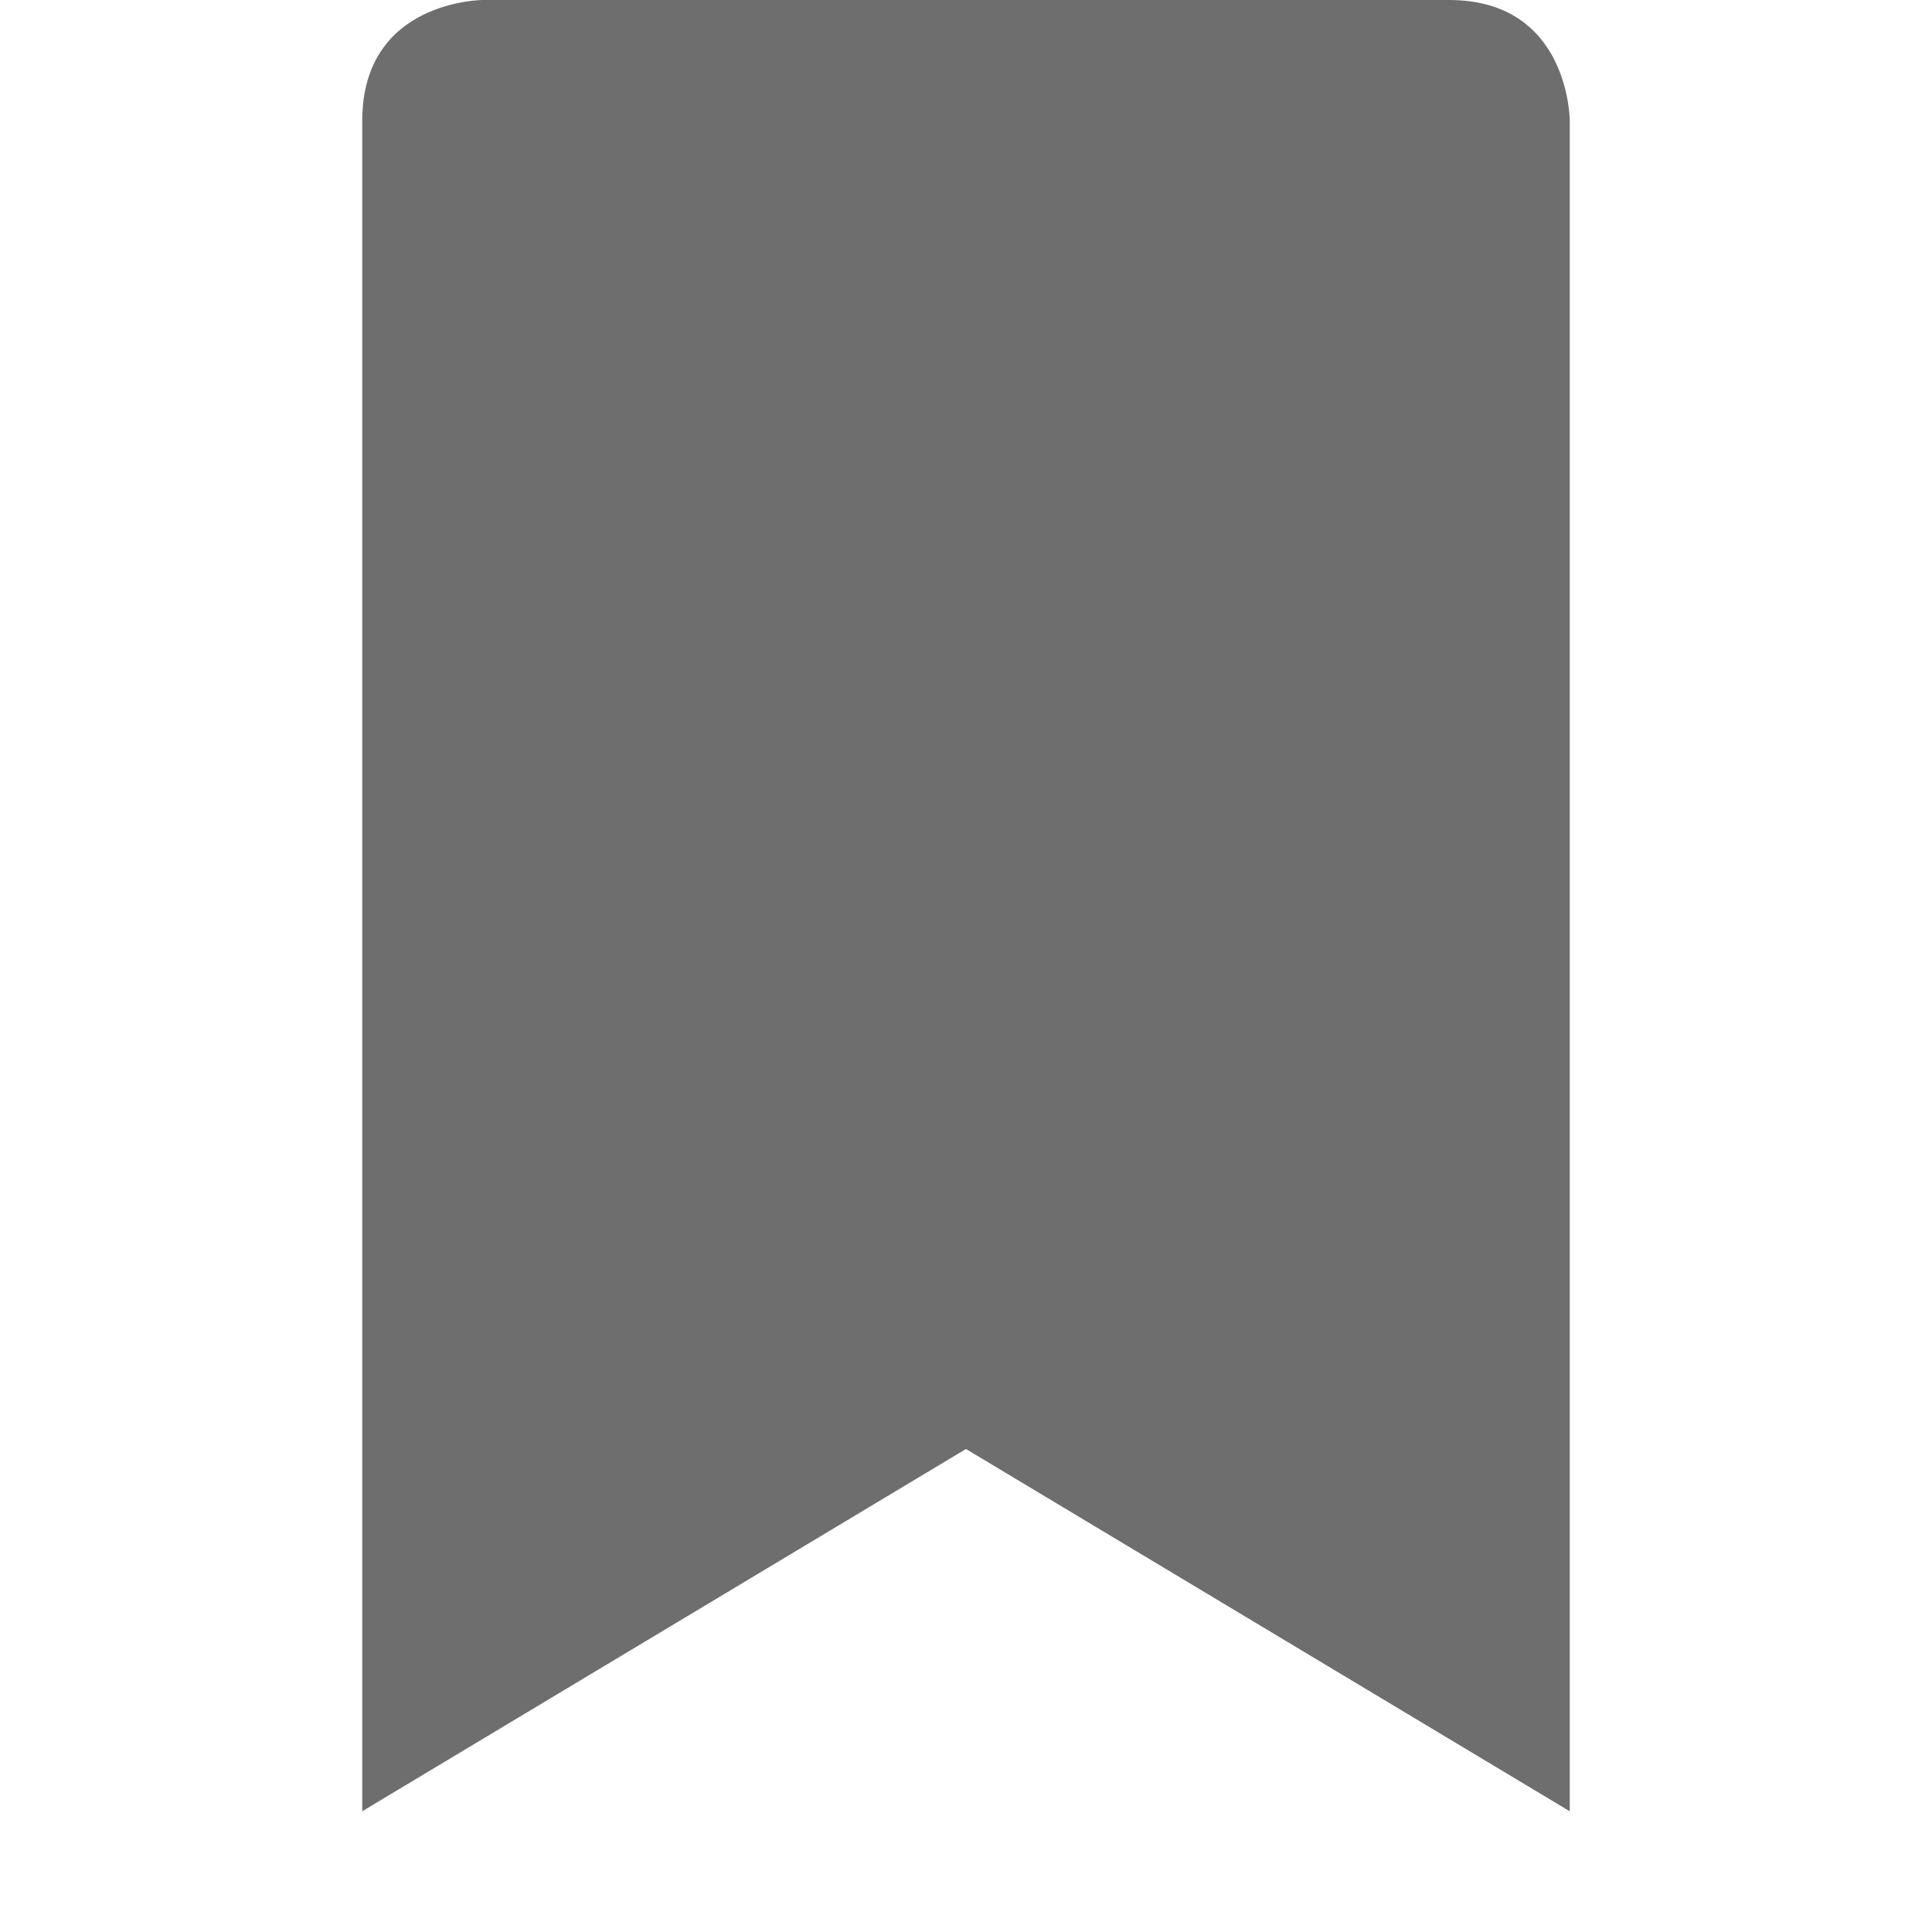<?xml version="1.0" encoding="UTF-8" standalone="no"?>
<svg
   xmlns:dc="http://purl.org/dc/elements/1.1/"
   xmlns:cc="http://creativecommons.org/ns#"
   xmlns:rdf="http://www.w3.org/1999/02/22-rdf-syntax-ns#"
   xmlns:svg="http://www.w3.org/2000/svg"
   xmlns="http://www.w3.org/2000/svg"
   xmlns:sodipodi="http://sodipodi.sourceforge.net/DTD/sodipodi-0.dtd"
   xmlns:inkscape="http://www.inkscape.org/namespaces/inkscape"
   width="16"
   height="16"
   version="1.1"
   id="svg1372"
   sodipodi:docname="ephy-bookmarks-symbolic.svg"
   inkscape:version="0.92.5 (2060ec1f9f, 2020-04-08)">
  <defs
     id="defs1376" />
  <sodipodi:namedview
     pagecolor="#ffffff"
     bordercolor="#666666"
     borderopacity="1"
     objecttolerance="10"
     gridtolerance="10"
     guidetolerance="10"
     inkscape:pageopacity="0"
     inkscape:pageshadow="2"
     inkscape:window-width="640"
     inkscape:window-height="480"
     id="namedview1374"
     showgrid="false"
     inkscape:zoom="31.643028"
     inkscape:cx="3.2548744"
     inkscape:cy="7.4208937"
     inkscape:current-layer="svg1372" />
  <path
     fill="context-fill"
     fill-opacity="context-fill-opacity"
     d="M 4,0 C 4,0 3,0 3,1 V 15 L 8,12 13,15 V 1 C 13,1 13,0 12,0 Z"
     id="path1370"
     style="fill:#6e6e6e;fill-opacity:1" />
</svg>
